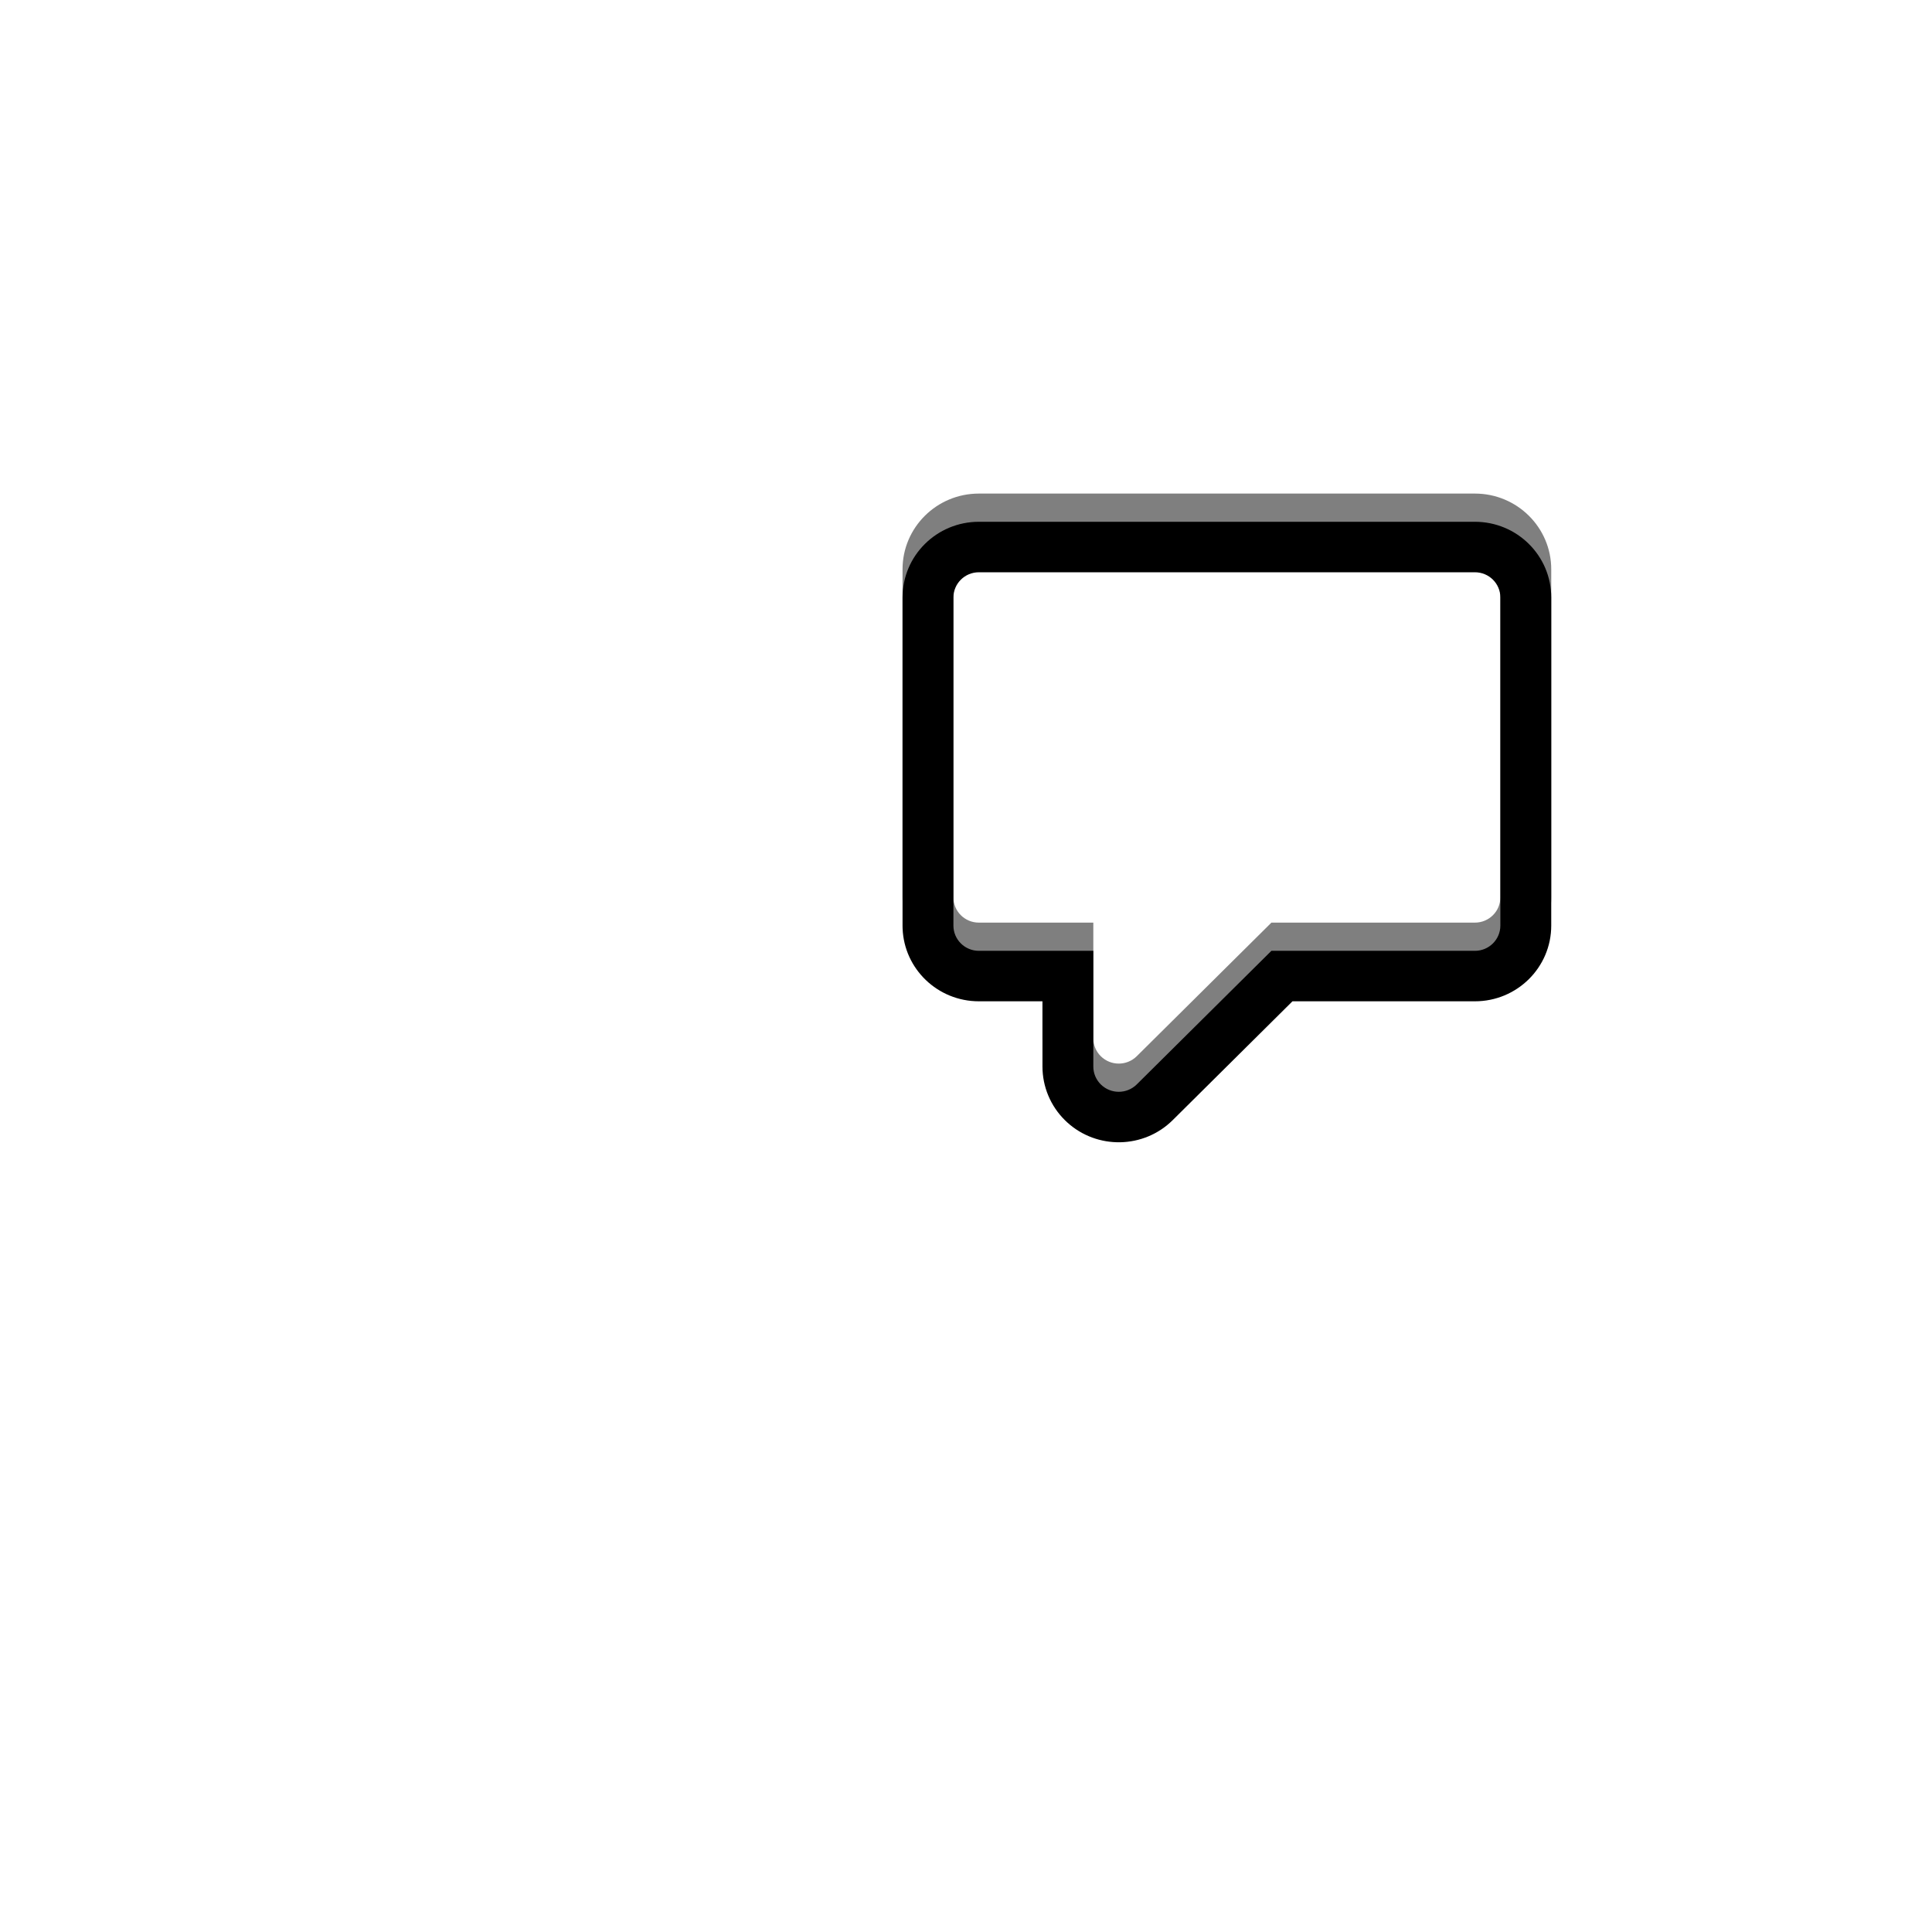 <svg xmlns="http://www.w3.org/2000/svg" xmlns:xlink="http://www.w3.org/1999/xlink" width="137" height="137" viewBox="0 0 137 137">
    <defs>
        <filter id="prefix__b" width="110.9%" height="111.4%" x="-5.4%" y="-5.7%" filterUnits="objectBoundingBox">
            <feGaussianBlur in="SourceAlpha" result="shadowBlurInner1" stdDeviation="1.5"/>
            <feOffset dy="2" in="shadowBlurInner1" result="shadowOffsetInner1"/>
            <feComposite in="shadowOffsetInner1" in2="SourceAlpha" k2="-1" k3="1" operator="arithmetic" result="shadowInnerInner1"/>
            <feColorMatrix in="shadowInnerInner1" values="0 0 0 0 0 0 0 0 0 0 0 0 0 0 0 0 0 0 0.6 0"/>
        </filter>
        <path id="prefix__a" d="M44.588 5H9.412C6.422 5 4 7.404 4 10.369v23.265l.004.202c.106 2.872 2.487 5.167 5.408 5.167h4.51v4.628c0 1.424.57 2.79 1.585 3.796l.165.158c2.123 1.938 5.429 1.885 7.488-.158l8.49-8.424h12.938c2.99 0 5.412-2.403 5.412-5.369V10.37C50 7.404 47.577 5 44.588 5zm0 3.58c.997 0 1.804.8 1.804 1.789v23.265c0 .989-.807 1.79-1.804 1.79H30.157l-9.548 9.473c-.705.698-1.847.698-2.551 0-.339-.336-.529-.791-.529-1.266v-8.207H9.412c-.997 0-1.804-.801-1.804-1.79V10.37c0-.988.807-1.79 1.804-1.79h35.176z"/>
    </defs>
    <g transform="translate(60 30)">
        <use fill-opacity=".5" xlink:href="#prefix__a"/>
        <use filter="url(#prefix__b)" xlink:href="#prefix__a"/>
    </g>
</svg>
